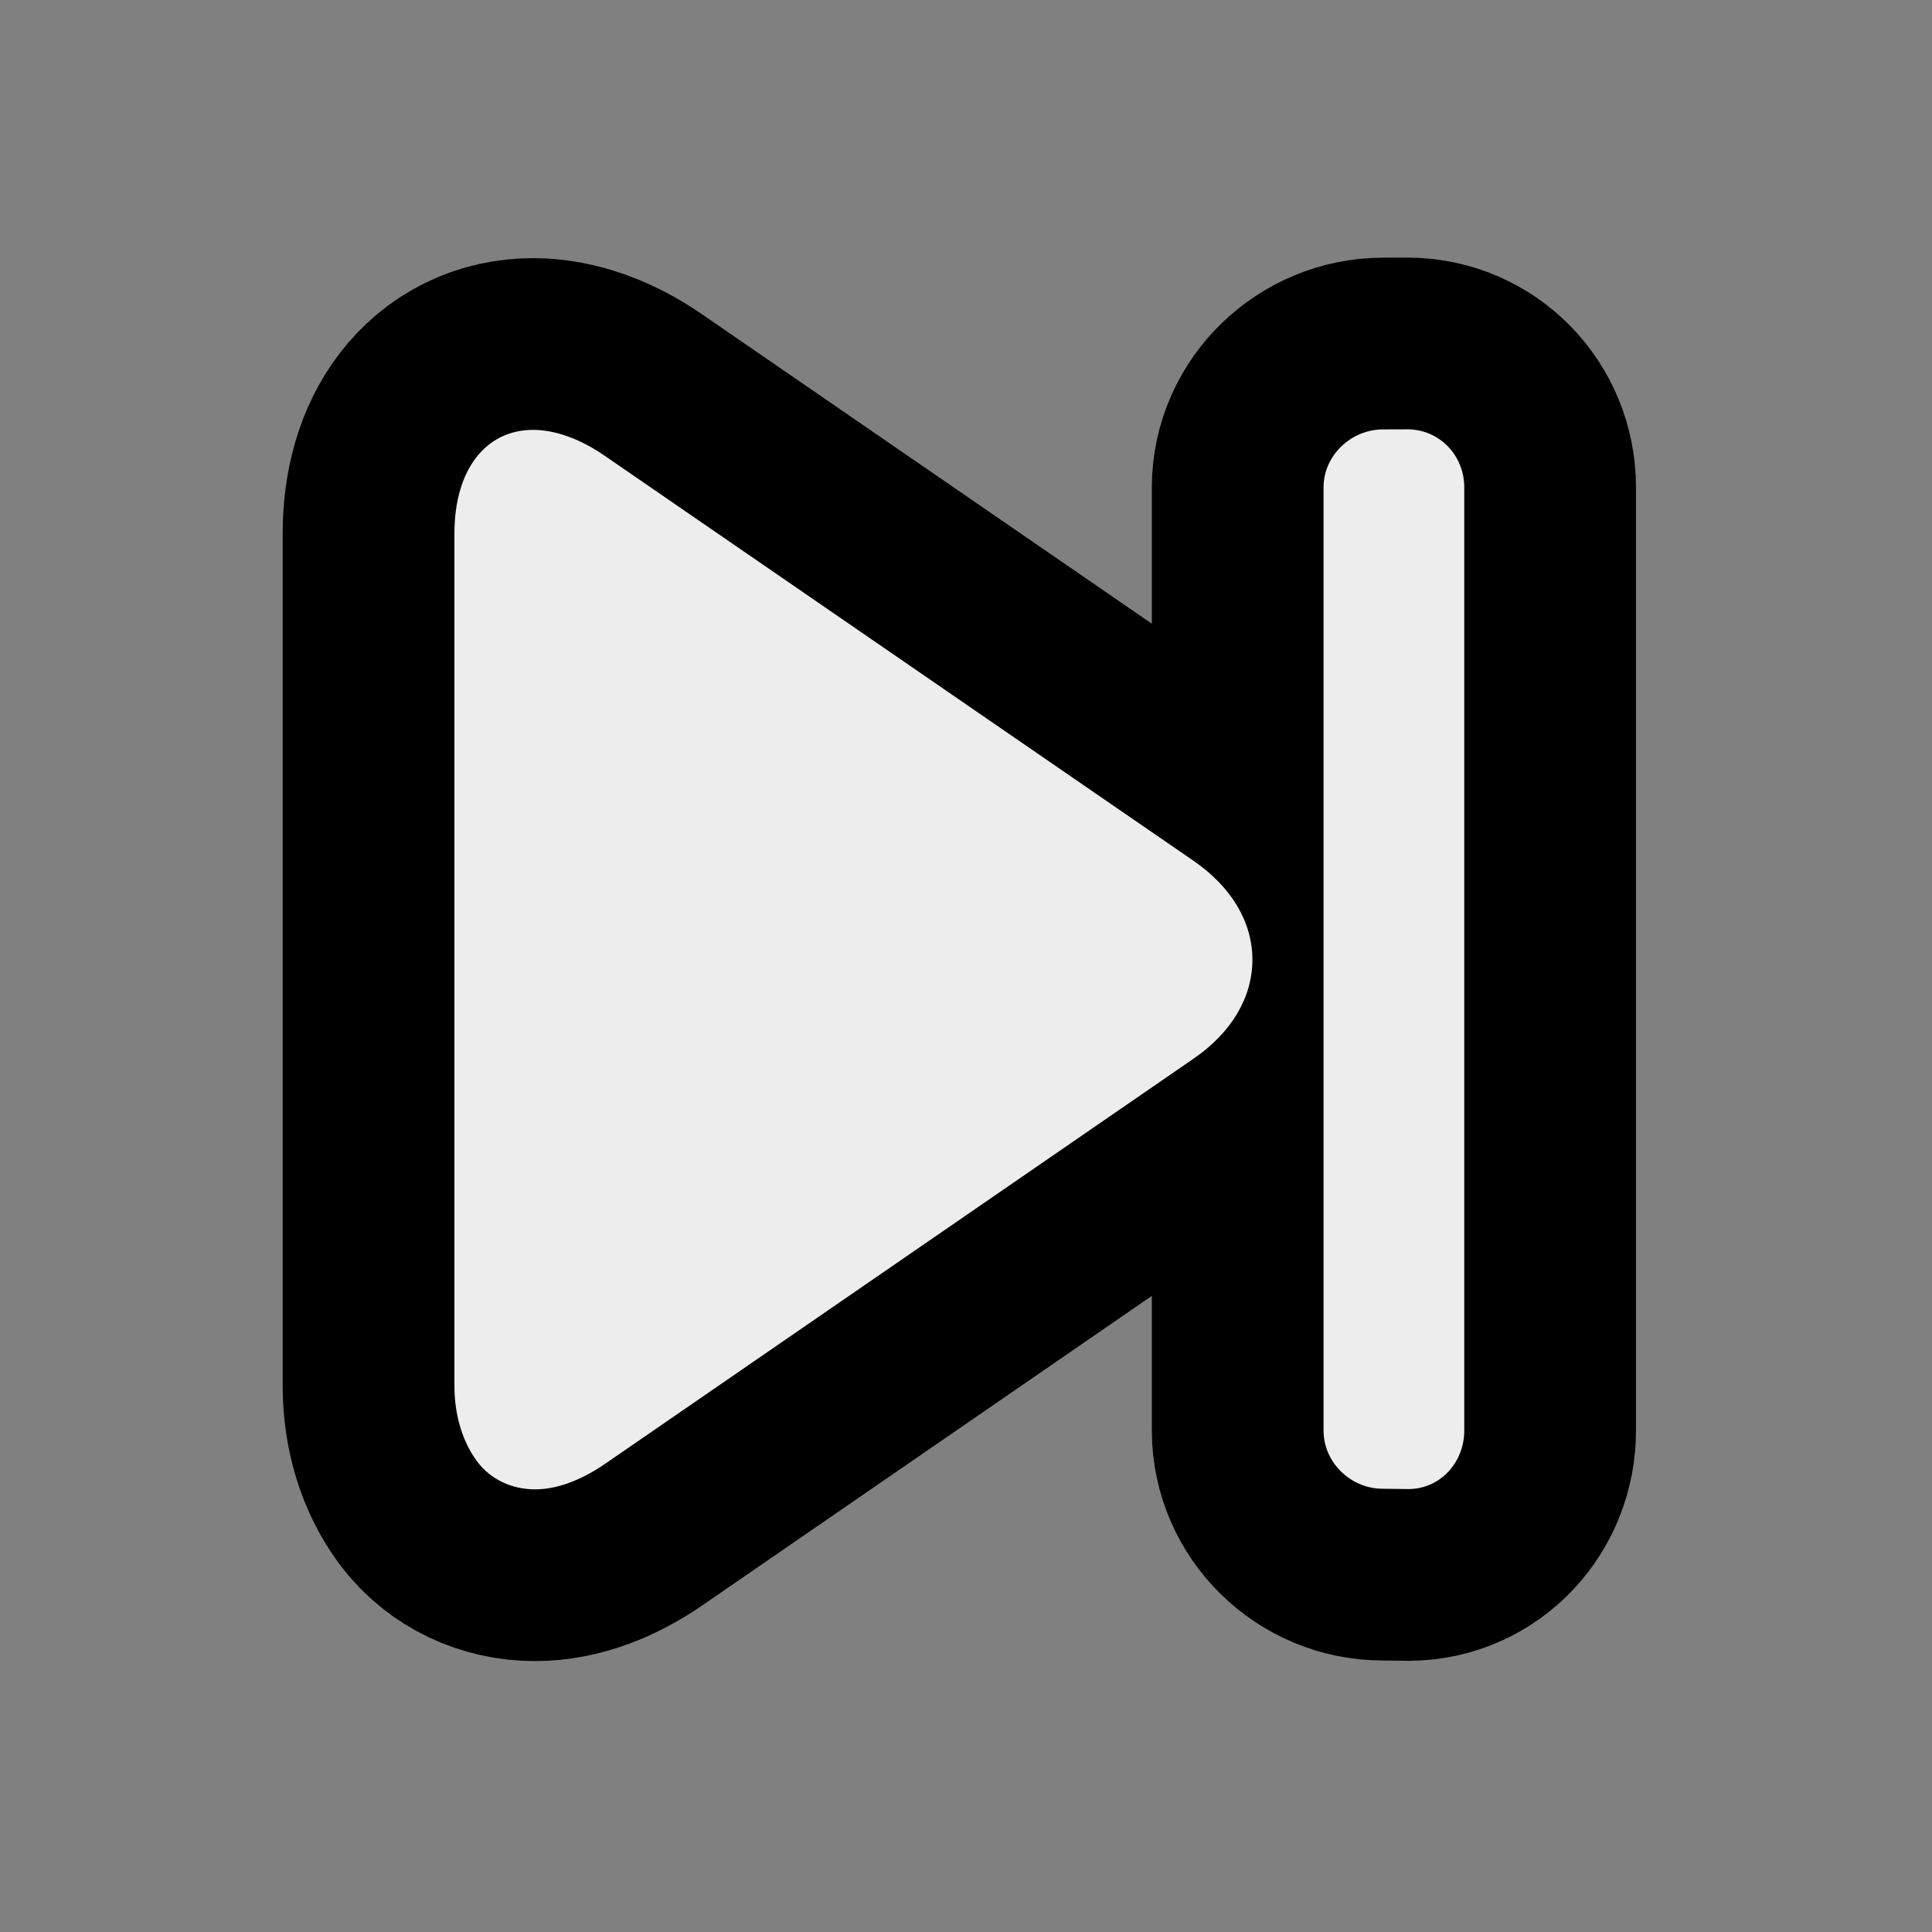 <svg width="800px" height="800px" viewBox="-200 -200 900 900" xmlns="http://www.w3.org/2000/svg">

<rect x="-200" y="-200" width="900" height="900" fill="#808080" stroke="none"/>

<g>

<path fill="none" stroke="black" stroke-width="160px" stroke-line-join="round" stroke-linecap="round" d="M355.938,200.956L81.414,12.128c-11.28-7.776-23.012-11.88-33.056-11.88c-22.052,0-36.672,18.496-36.672,48.26v397.036 c0,14.54,4.228,26.688,10.496,35.144c6.364,8.572,16.32,13.108,27.076,13.108c10.04,0,21.308-4.112,32.584-11.876l274.276-188.828 c17.632-12.152,27.3-28.508,27.296-46.076C383.414,229.456,373.594,213.1,355.938,200.956z"/>

<path fill="none" stroke="black" stroke-width="160px" stroke-line-join="round" stroke-linecap="round" d="M456.446,493.672l-0.293-0.004c-0.048,0-0.095,0.004-0.143,0.004H456.446z"/>

<path fill="none" stroke="black" stroke-width="160px" stroke-line-join="round" stroke-linecap="round" d="M455.638,0L444.29,0.032c-14.86,0-27.724,12.112-27.724,26.992v439.368c0,14.896,12.652,27.124,27.532,27.124 l12.055,0.152c14.805-0.079,25.957-12.412,25.957-27.252V26.996C482.11,12.116,470.51,0,455.638,0z"/>

<path fill="#ededed" d="M355.938,200.956L81.414,12.128c-11.28-7.776-23.012-11.88-33.056-11.88c-22.052,0-36.672,18.496-36.672,48.26v397.036 c0,14.54,4.228,26.688,10.496,35.144c6.364,8.572,16.32,13.108,27.076,13.108c10.04,0,21.308-4.112,32.584-11.876l274.276-188.828 c17.632-12.152,27.3-28.508,27.296-46.076C383.414,229.456,373.594,213.1,355.938,200.956z"/>

<path fill="#ededed" d="M456.446,493.672l-0.293-0.004c-0.048,0-0.095,0.004-0.143,0.004H456.446z"/>

<path fill="#ededed" d="M455.638,0L444.29,0.032c-14.86,0-27.724,12.112-27.724,26.992v439.368c0,14.896,12.652,27.124,27.532,27.124 l12.055,0.152c14.805-0.079,25.957-12.412,25.957-27.252V26.996C482.11,12.116,470.51,0,455.638,0zz"/>

</g>

</svg>